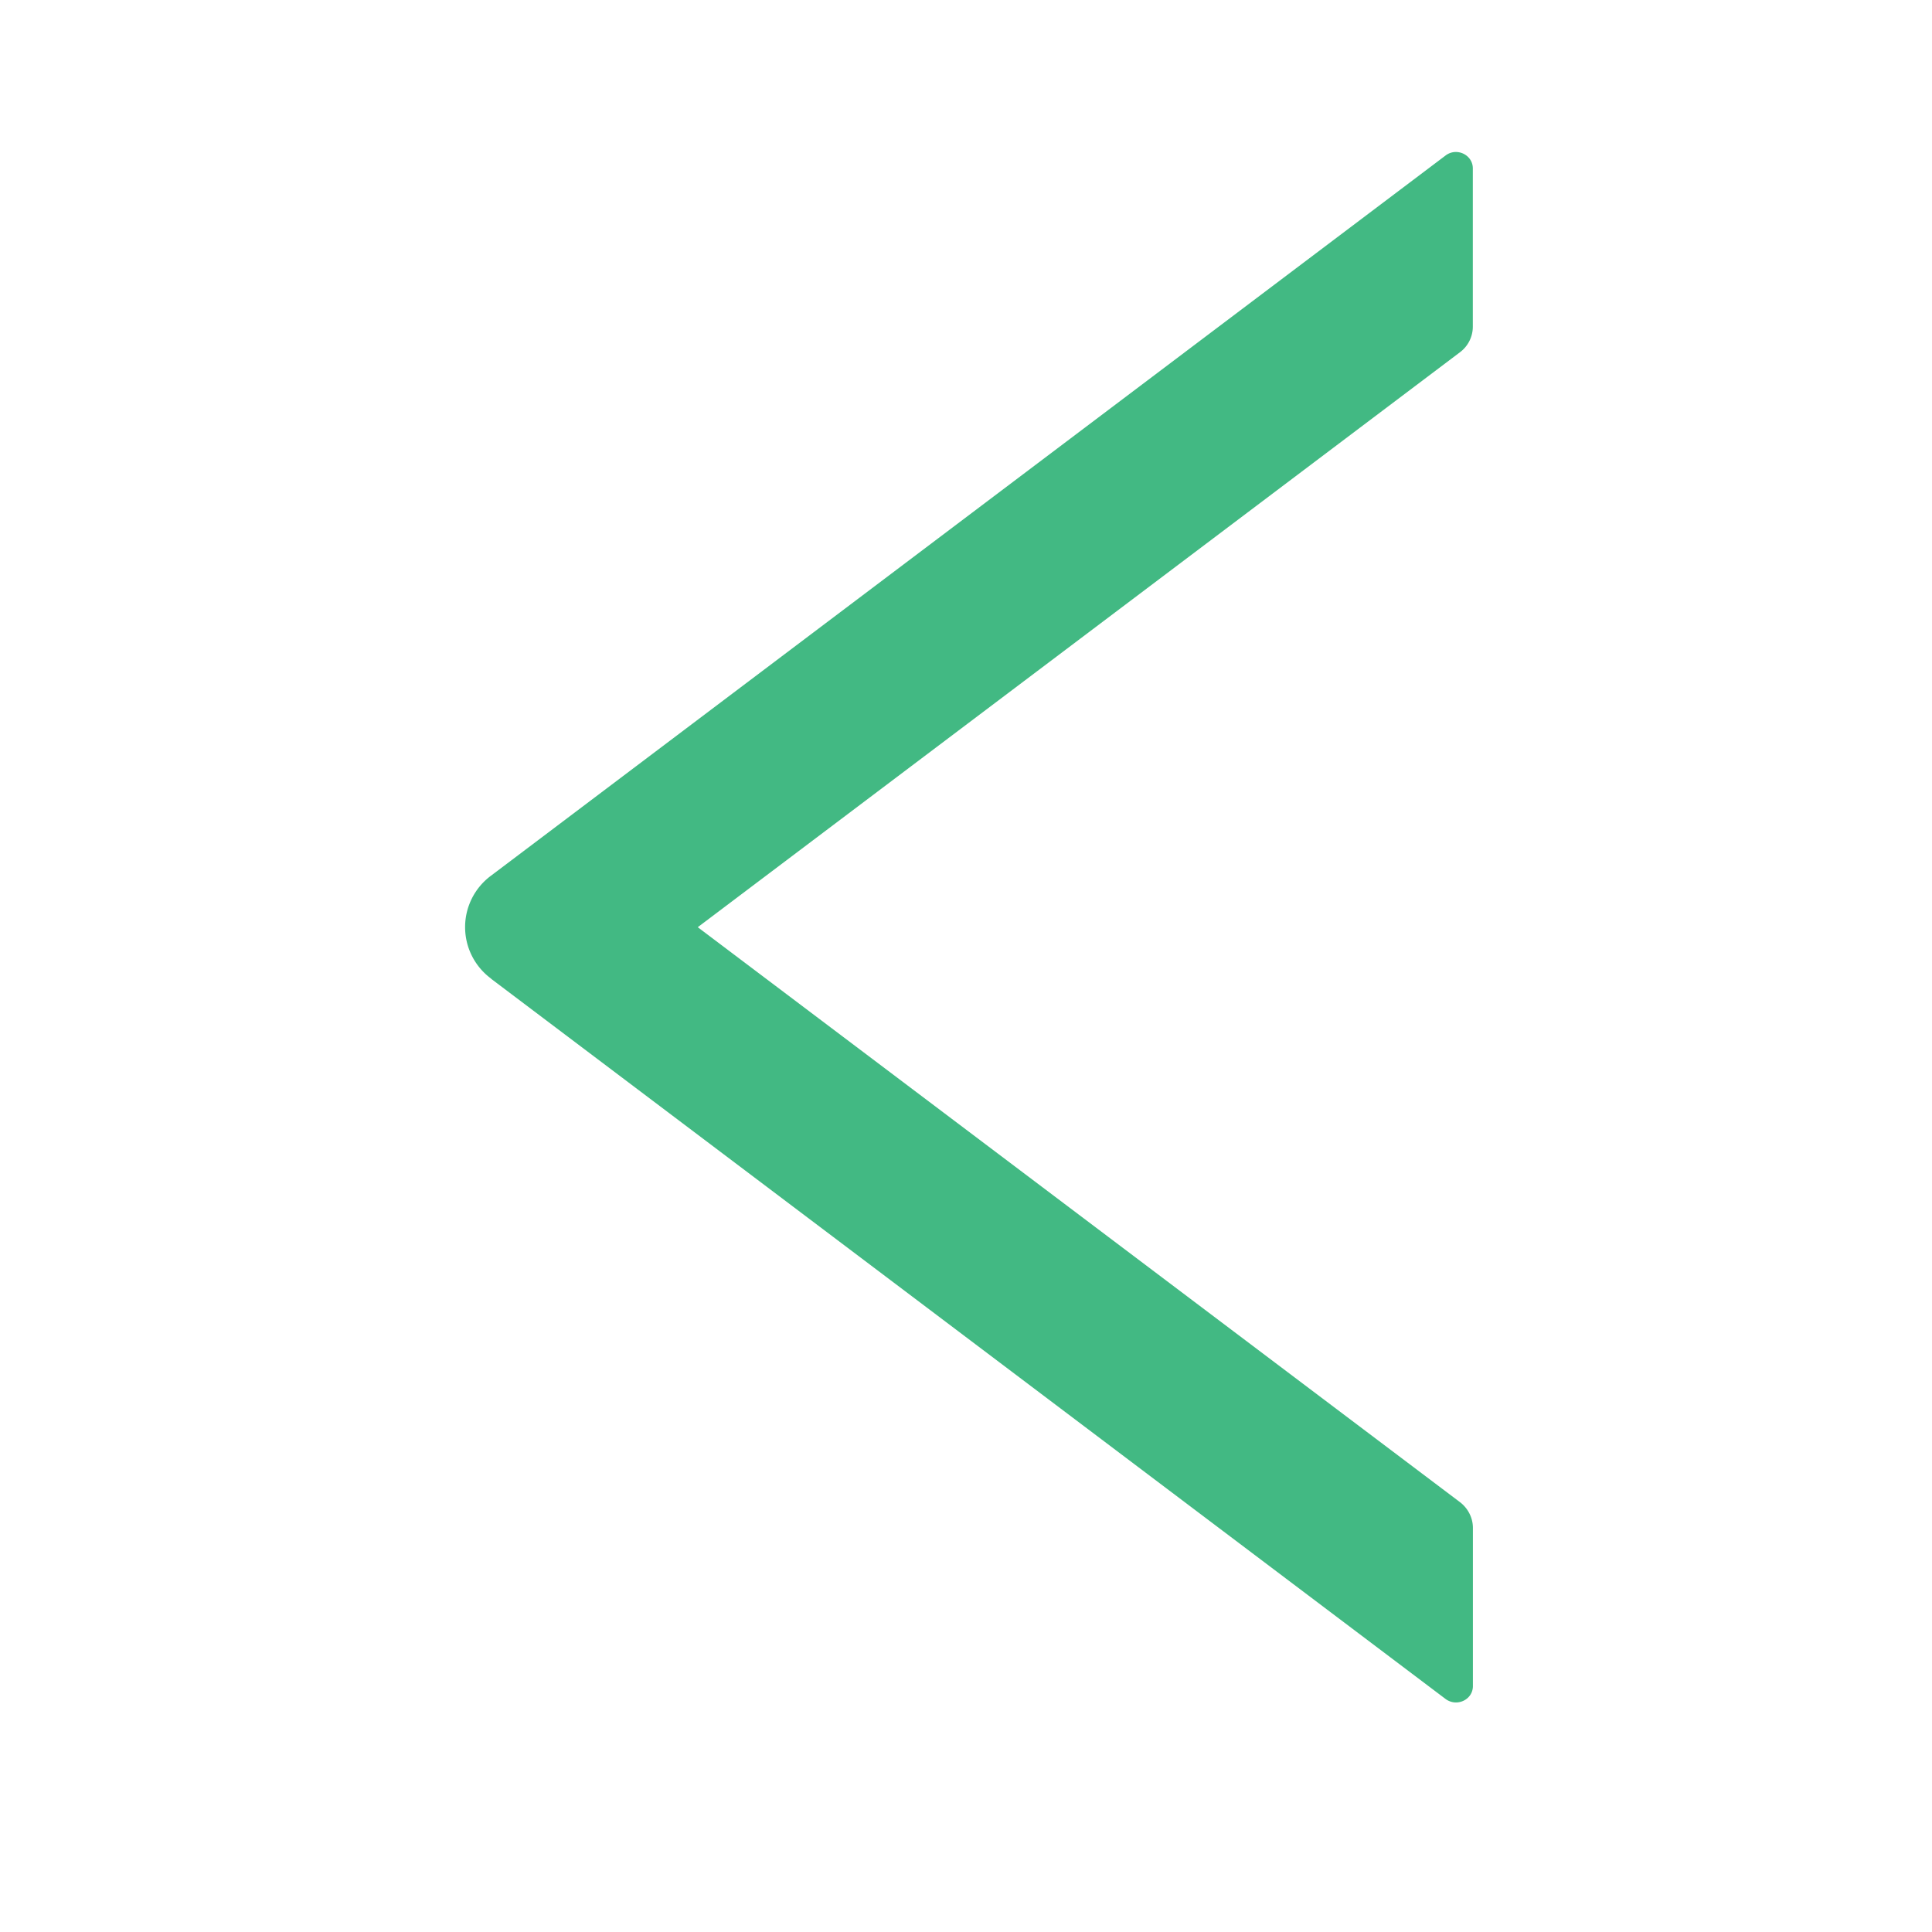 <?xml version="1.0" standalone="no"?><!DOCTYPE svg PUBLIC "-//W3C//DTD SVG 1.1//EN" "http://www.w3.org/Graphics/SVG/1.1/DTD/svg11.dtd"><svg t="1593696730802" class="icon" viewBox="0 0 1024 1024" version="1.1" xmlns="http://www.w3.org/2000/svg" p-id="611" xmlns:xlink="http://www.w3.org/1999/xlink" width="200" height="200"><defs><style type="text/css"></style></defs><path d="M260.31 518.784L766.164 900.48c5.974 4.437 14.507 0.427 14.507-6.827l0-83.84c0-5.333-2.603-10.41-6.87-13.653l-403.967-304.725 403.968-304.726a16.981 16.981 0 0 0 6.826-13.653l0-83.797c0-7.254-8.618-11.307-14.464-6.827L260.31 464.085a33.92 33.92 0 0 0 0 54.614z" fill="#42B983" p-id="612"></path></svg>
